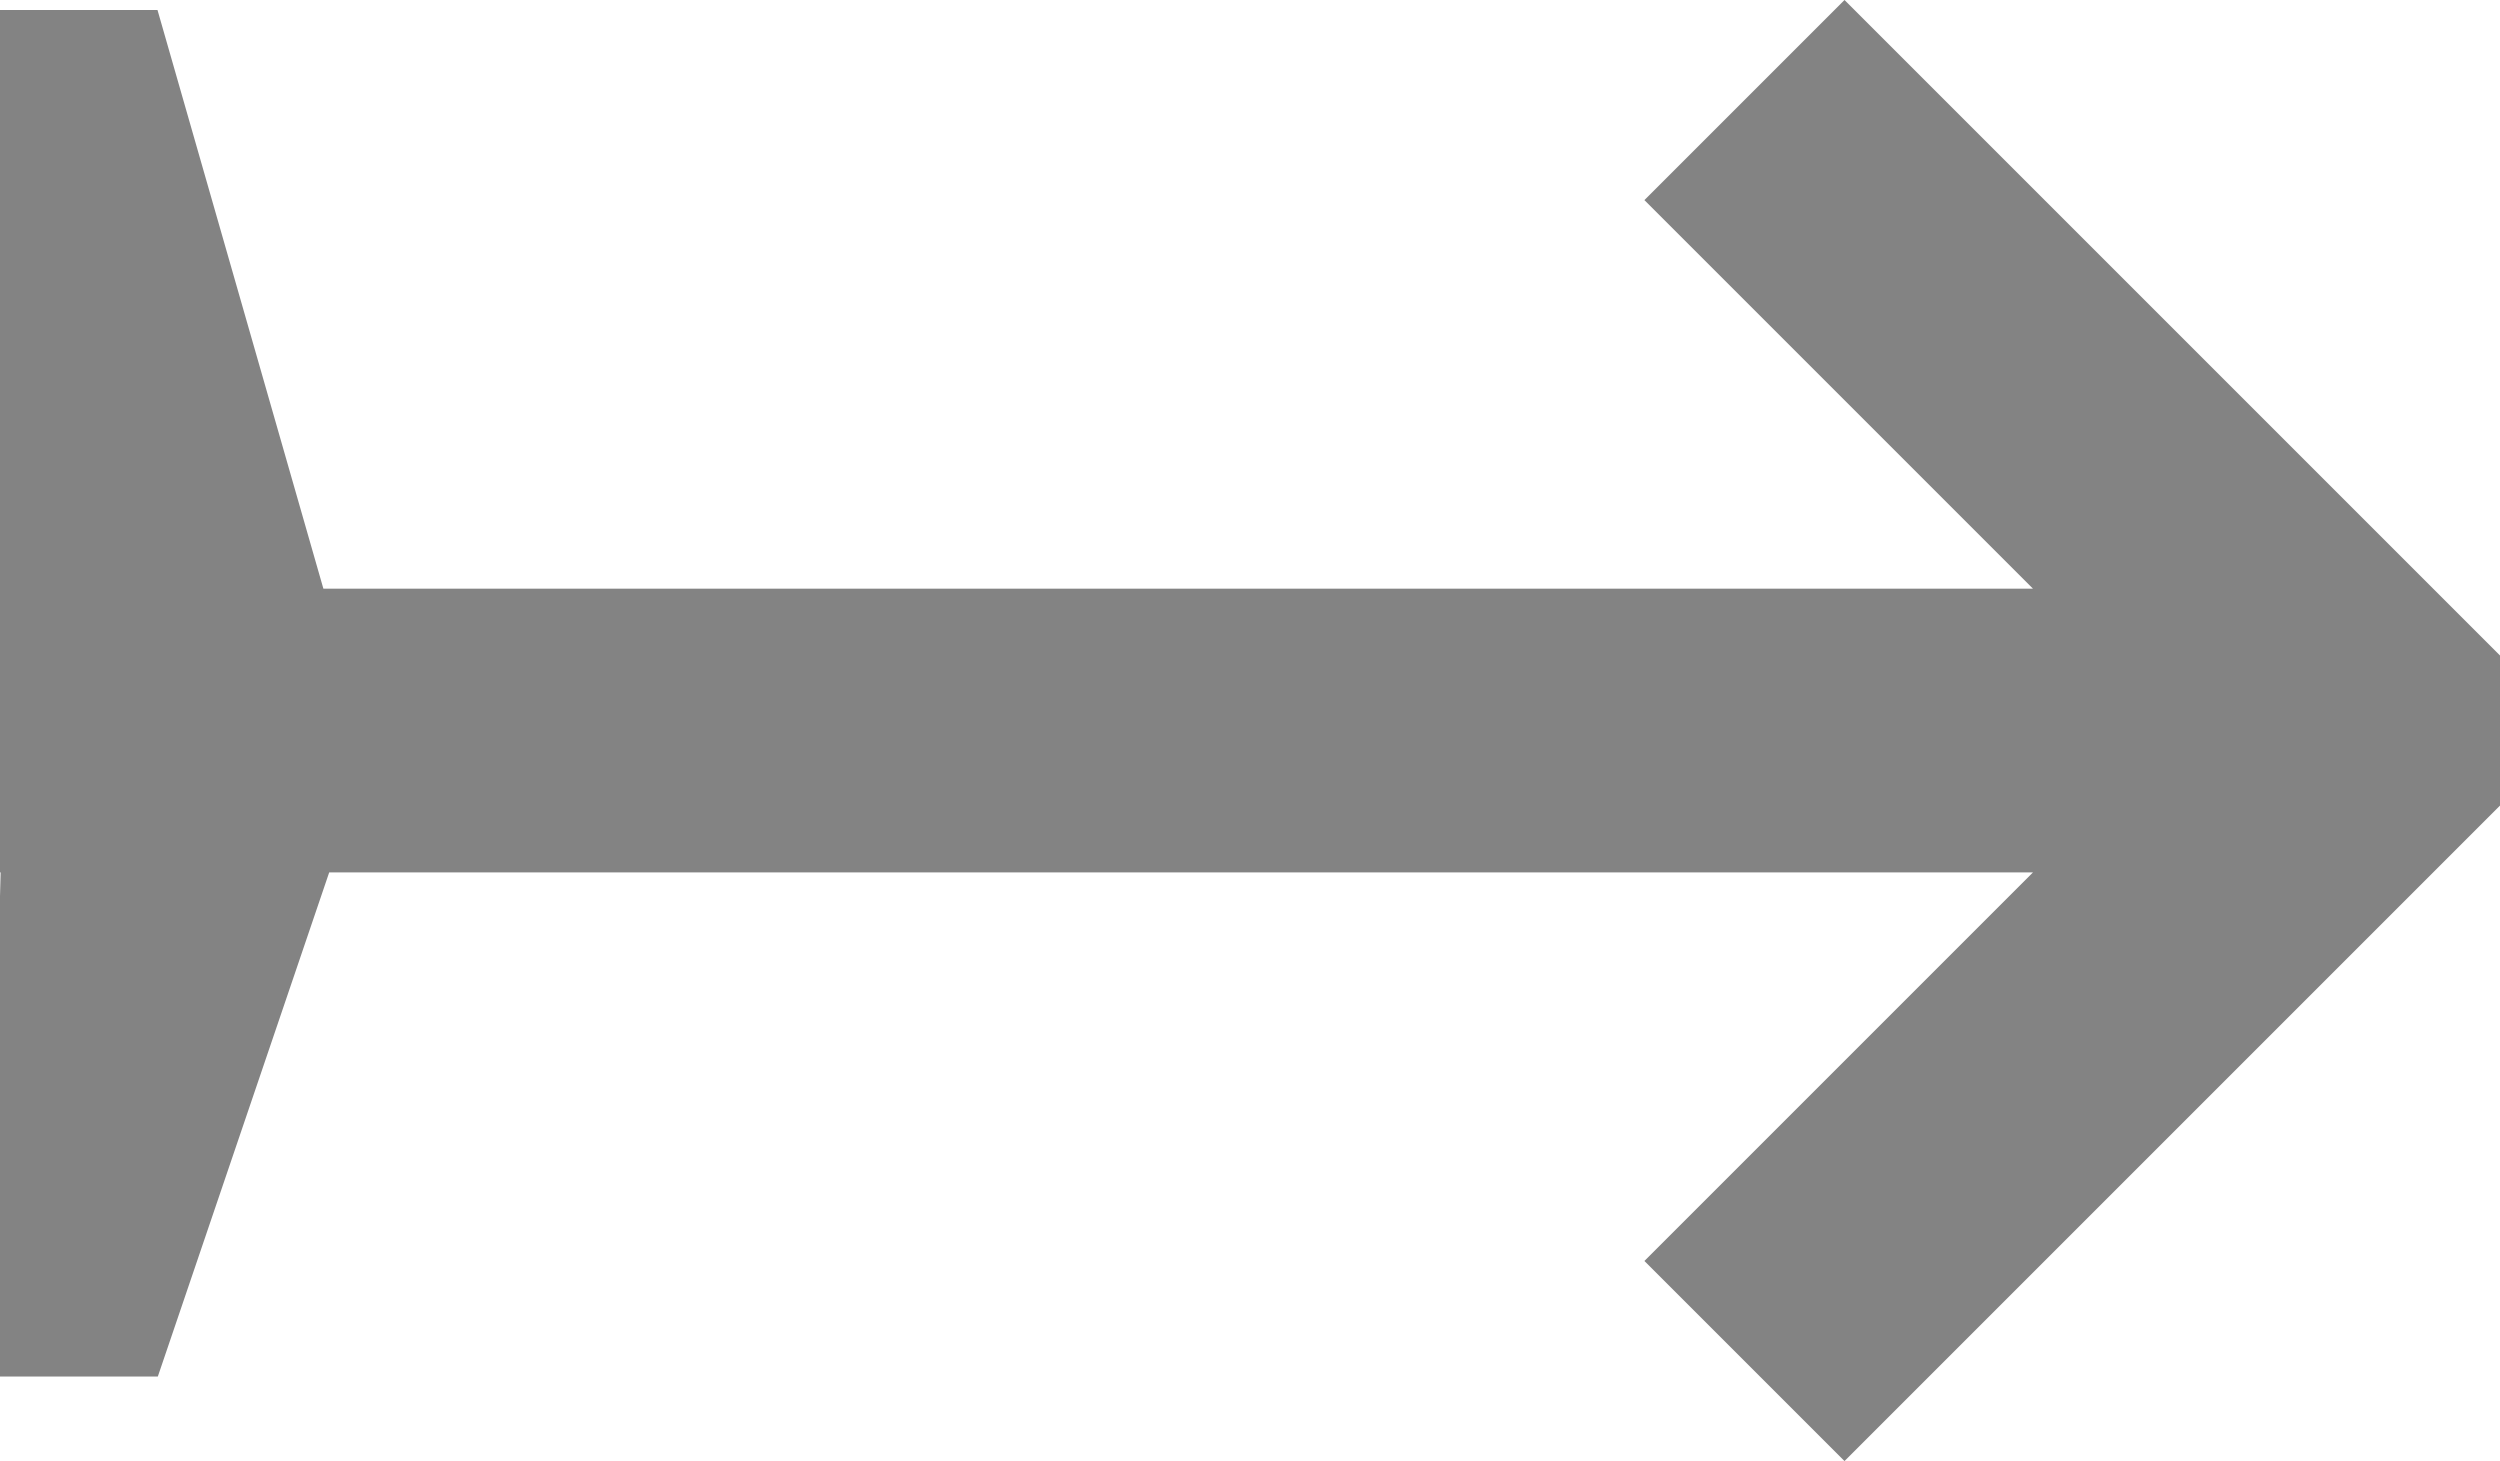 <?xml version="1.0" encoding="UTF-8" standalone="no"?>
<svg
   xmlns:dc="http://purl.org/dc/elements/1.1/"
   xmlns:cc="http://creativecommons.org/ns#"
   xmlns:rdf="http://www.w3.org/1999/02/22-rdf-syntax-ns#"
   xmlns:svg="http://www.w3.org/2000/svg"
   xmlns="http://www.w3.org/2000/svg"
   xmlns:sodipodi="http://sodipodi.sourceforge.net/DTD/sodipodi-0.dtd"
   xmlns:inkscape="http://www.inkscape.org/namespaces/inkscape"
   id="svg965"
   version="1.1"
   viewBox="0 0 7.746 4.527"
   height="4.527mm"
   width="7.746mm"
   sodipodi:docname="startArrow.svg"
   inkscape:version="0.92.5 (2060ec1f9f, 2020-04-08)">
  <sodipodi:namedview
     pagecolor="#ffffff"
     bordercolor="#666666"
     borderopacity="1"
     objecttolerance="10"
     gridtolerance="10"
     guidetolerance="10"
     inkscape:pageopacity="0"
     inkscape:pageshadow="2"
     inkscape:window-width="1385"
     inkscape:window-height="711"
     id="namedview8"
     showgrid="false"
     inkscape:zoom="9.700334"
     inkscape:cx="-1.5978833"
     inkscape:cy="8.5546884"
     inkscape:window-x="0"
     inkscape:window-y="31"
     inkscape:window-maximized="0"
     inkscape:current-layer="svg965" />
  <defs
     id="defs959" />
  <g
     transform="translate(-57.359,-64.171)"
     id="layer1"
     style="fill:#838383;fill-opacity:1">
    <g
       id="text907"
       style="font-style:normal;font-weight:normal;font-size:10.583px;line-height:125%;font-family:Sans;letter-spacing:0px;word-spacing:0px;fill:#838383;fill-opacity:1;stroke:none;stroke-width:0.265px;stroke-linecap:butt;stroke-linejoin:miter;stroke-opacity:1"
       aria-label="↛"
       transform="translate(-22.621,31.322)">
      <path
         id="path917"
         style="fill:#838383;fill-opacity:1;stroke-width:0.265px"
         d="m 79.964,34.673 -0.025,-1.793 h 0.529 l 0.514,1.793 h 5.297 l -1.204,-1.204 0.62,-0.62 2.031,2.031 v 0.465 l -2.031,2.031 -0.62,-0.62 1.204,-1.204 h -5.279 l -0.531,1.562 h -0.529 l 0.042,-1.562 h -0.002 v -0.878 z" />
    </g>
  </g>
</svg>
